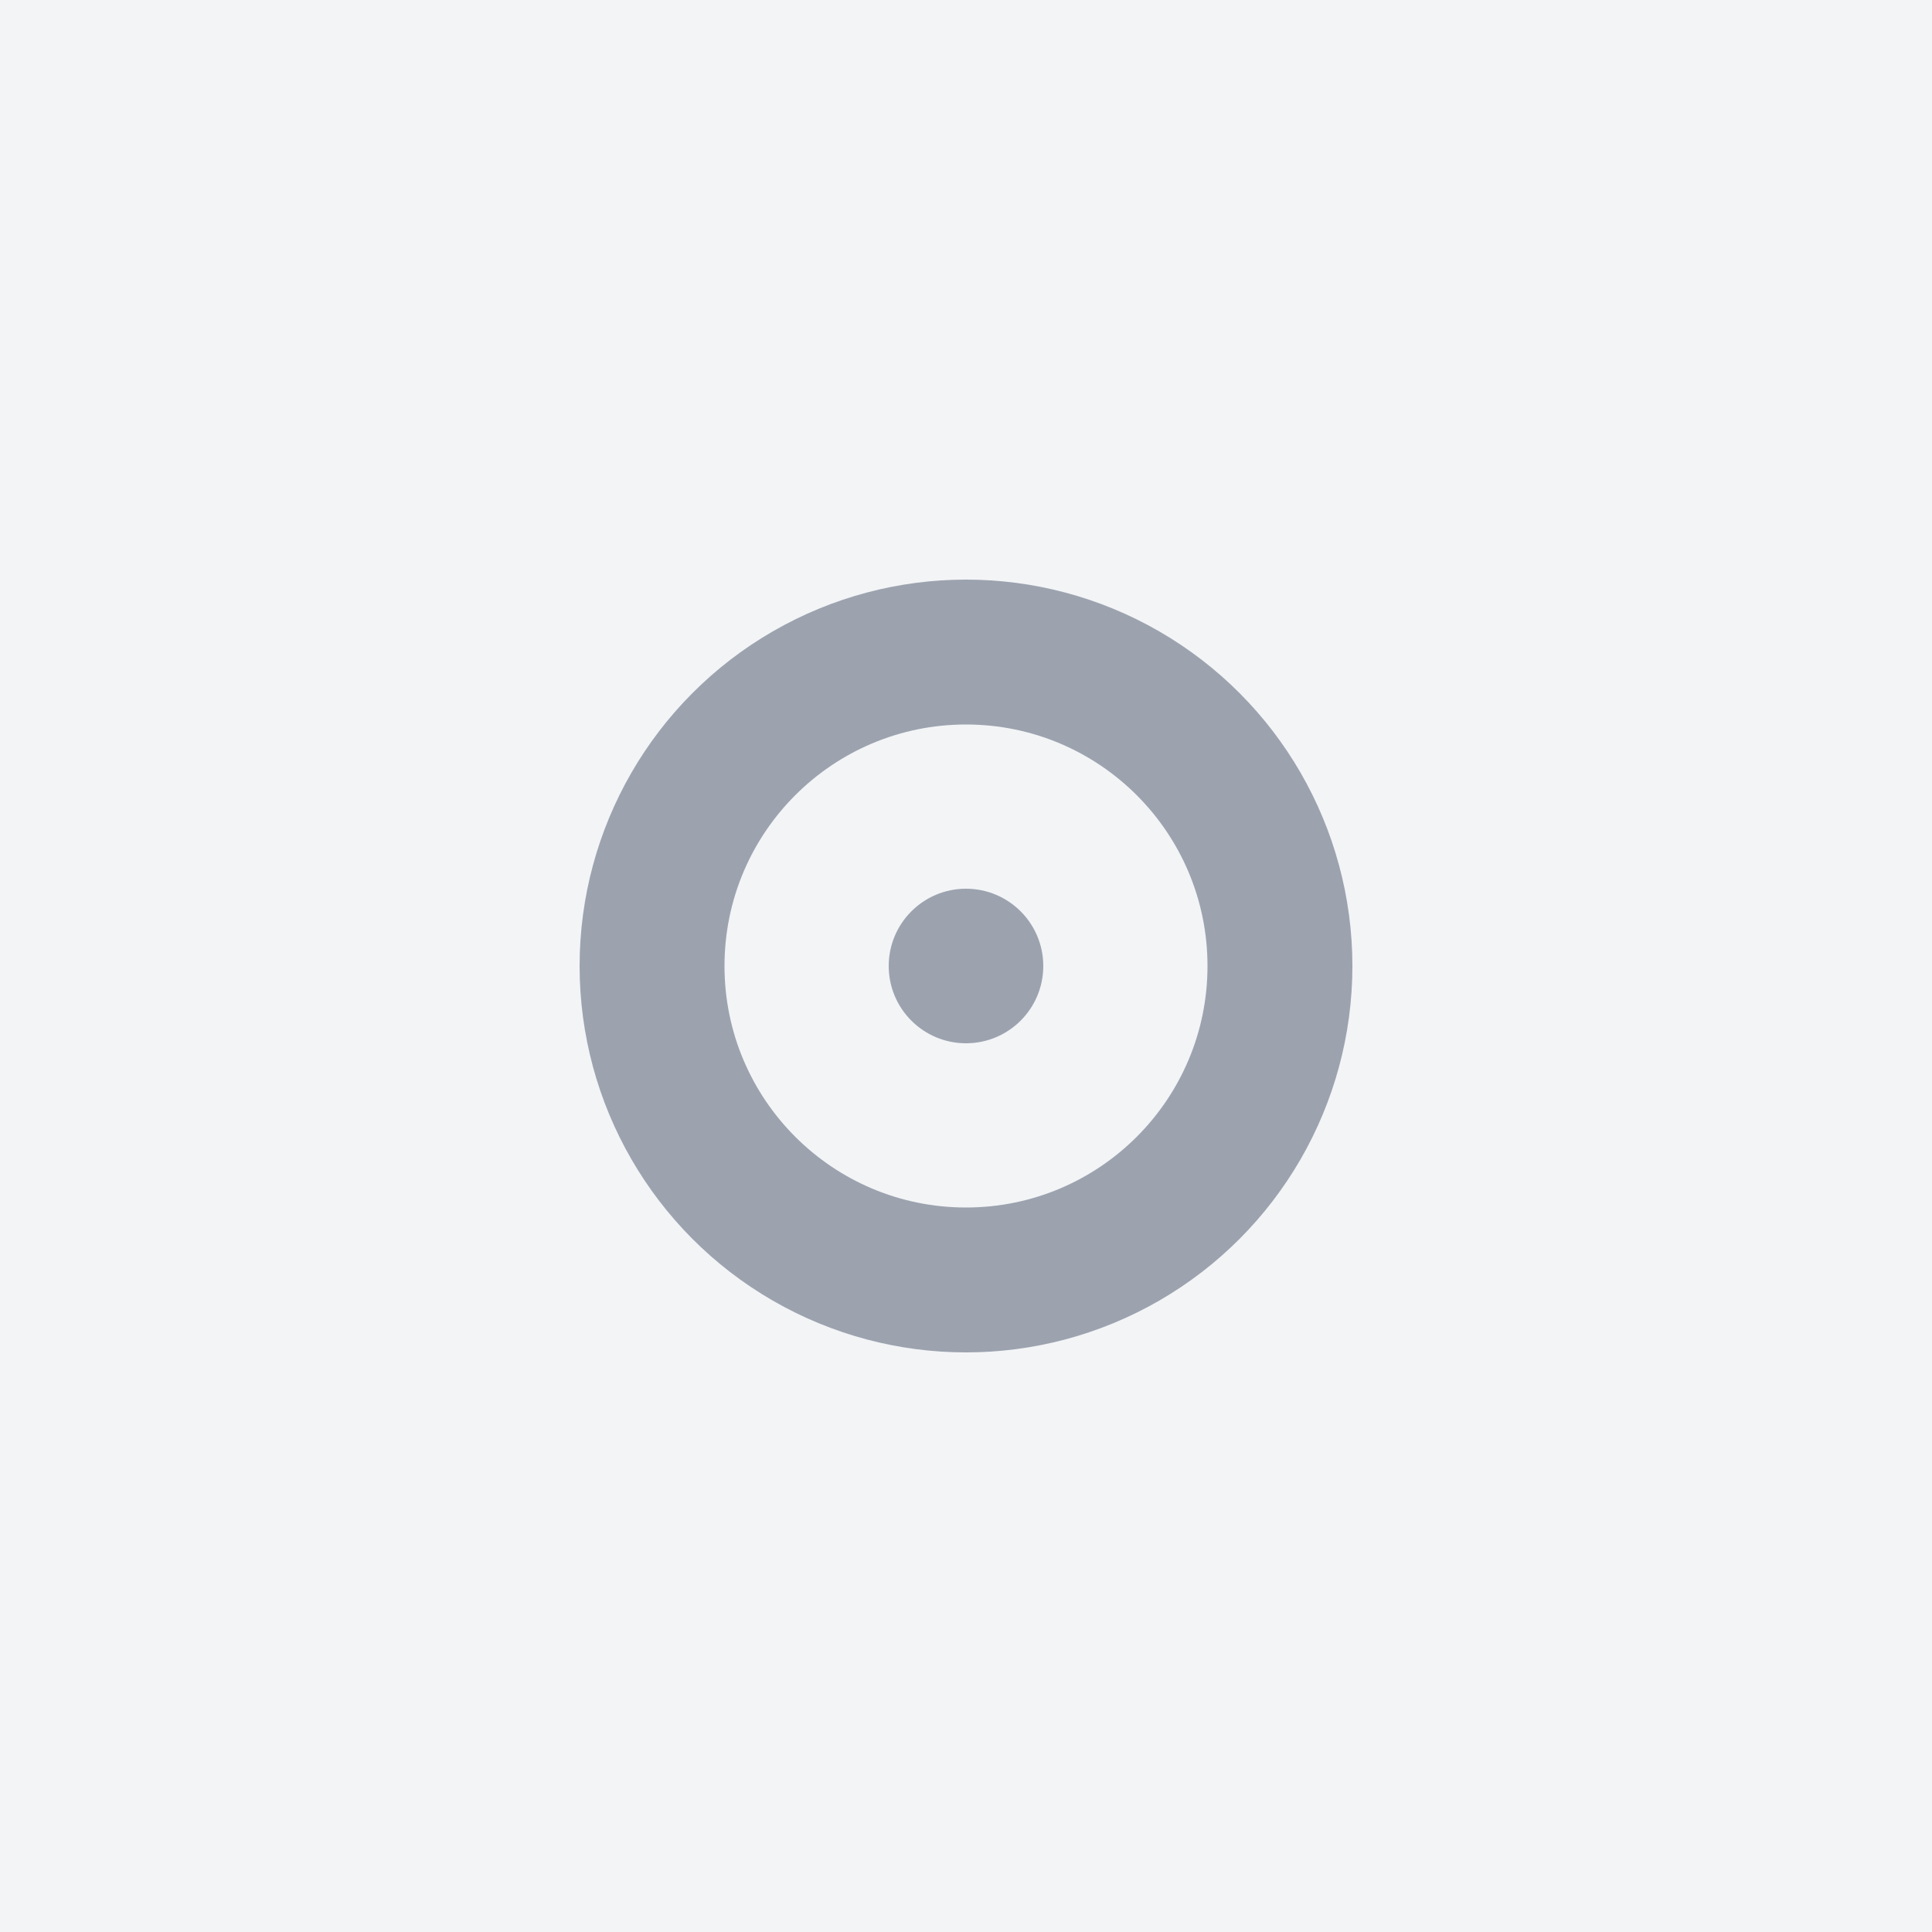 <svg width="200" height="200" viewBox="0 0 200 200" fill="none" xmlns="http://www.w3.org/2000/svg">
  <rect width="200" height="200" fill="#f3f4f6"/>
  <circle cx="100" cy="100" r="40" fill="#9ca3af"/>
  <circle cx="100" cy="100" r="25" fill="#f3f4f6"/>
  <circle cx="100" cy="100" r="8" fill="#9ca3af"/>
</svg>